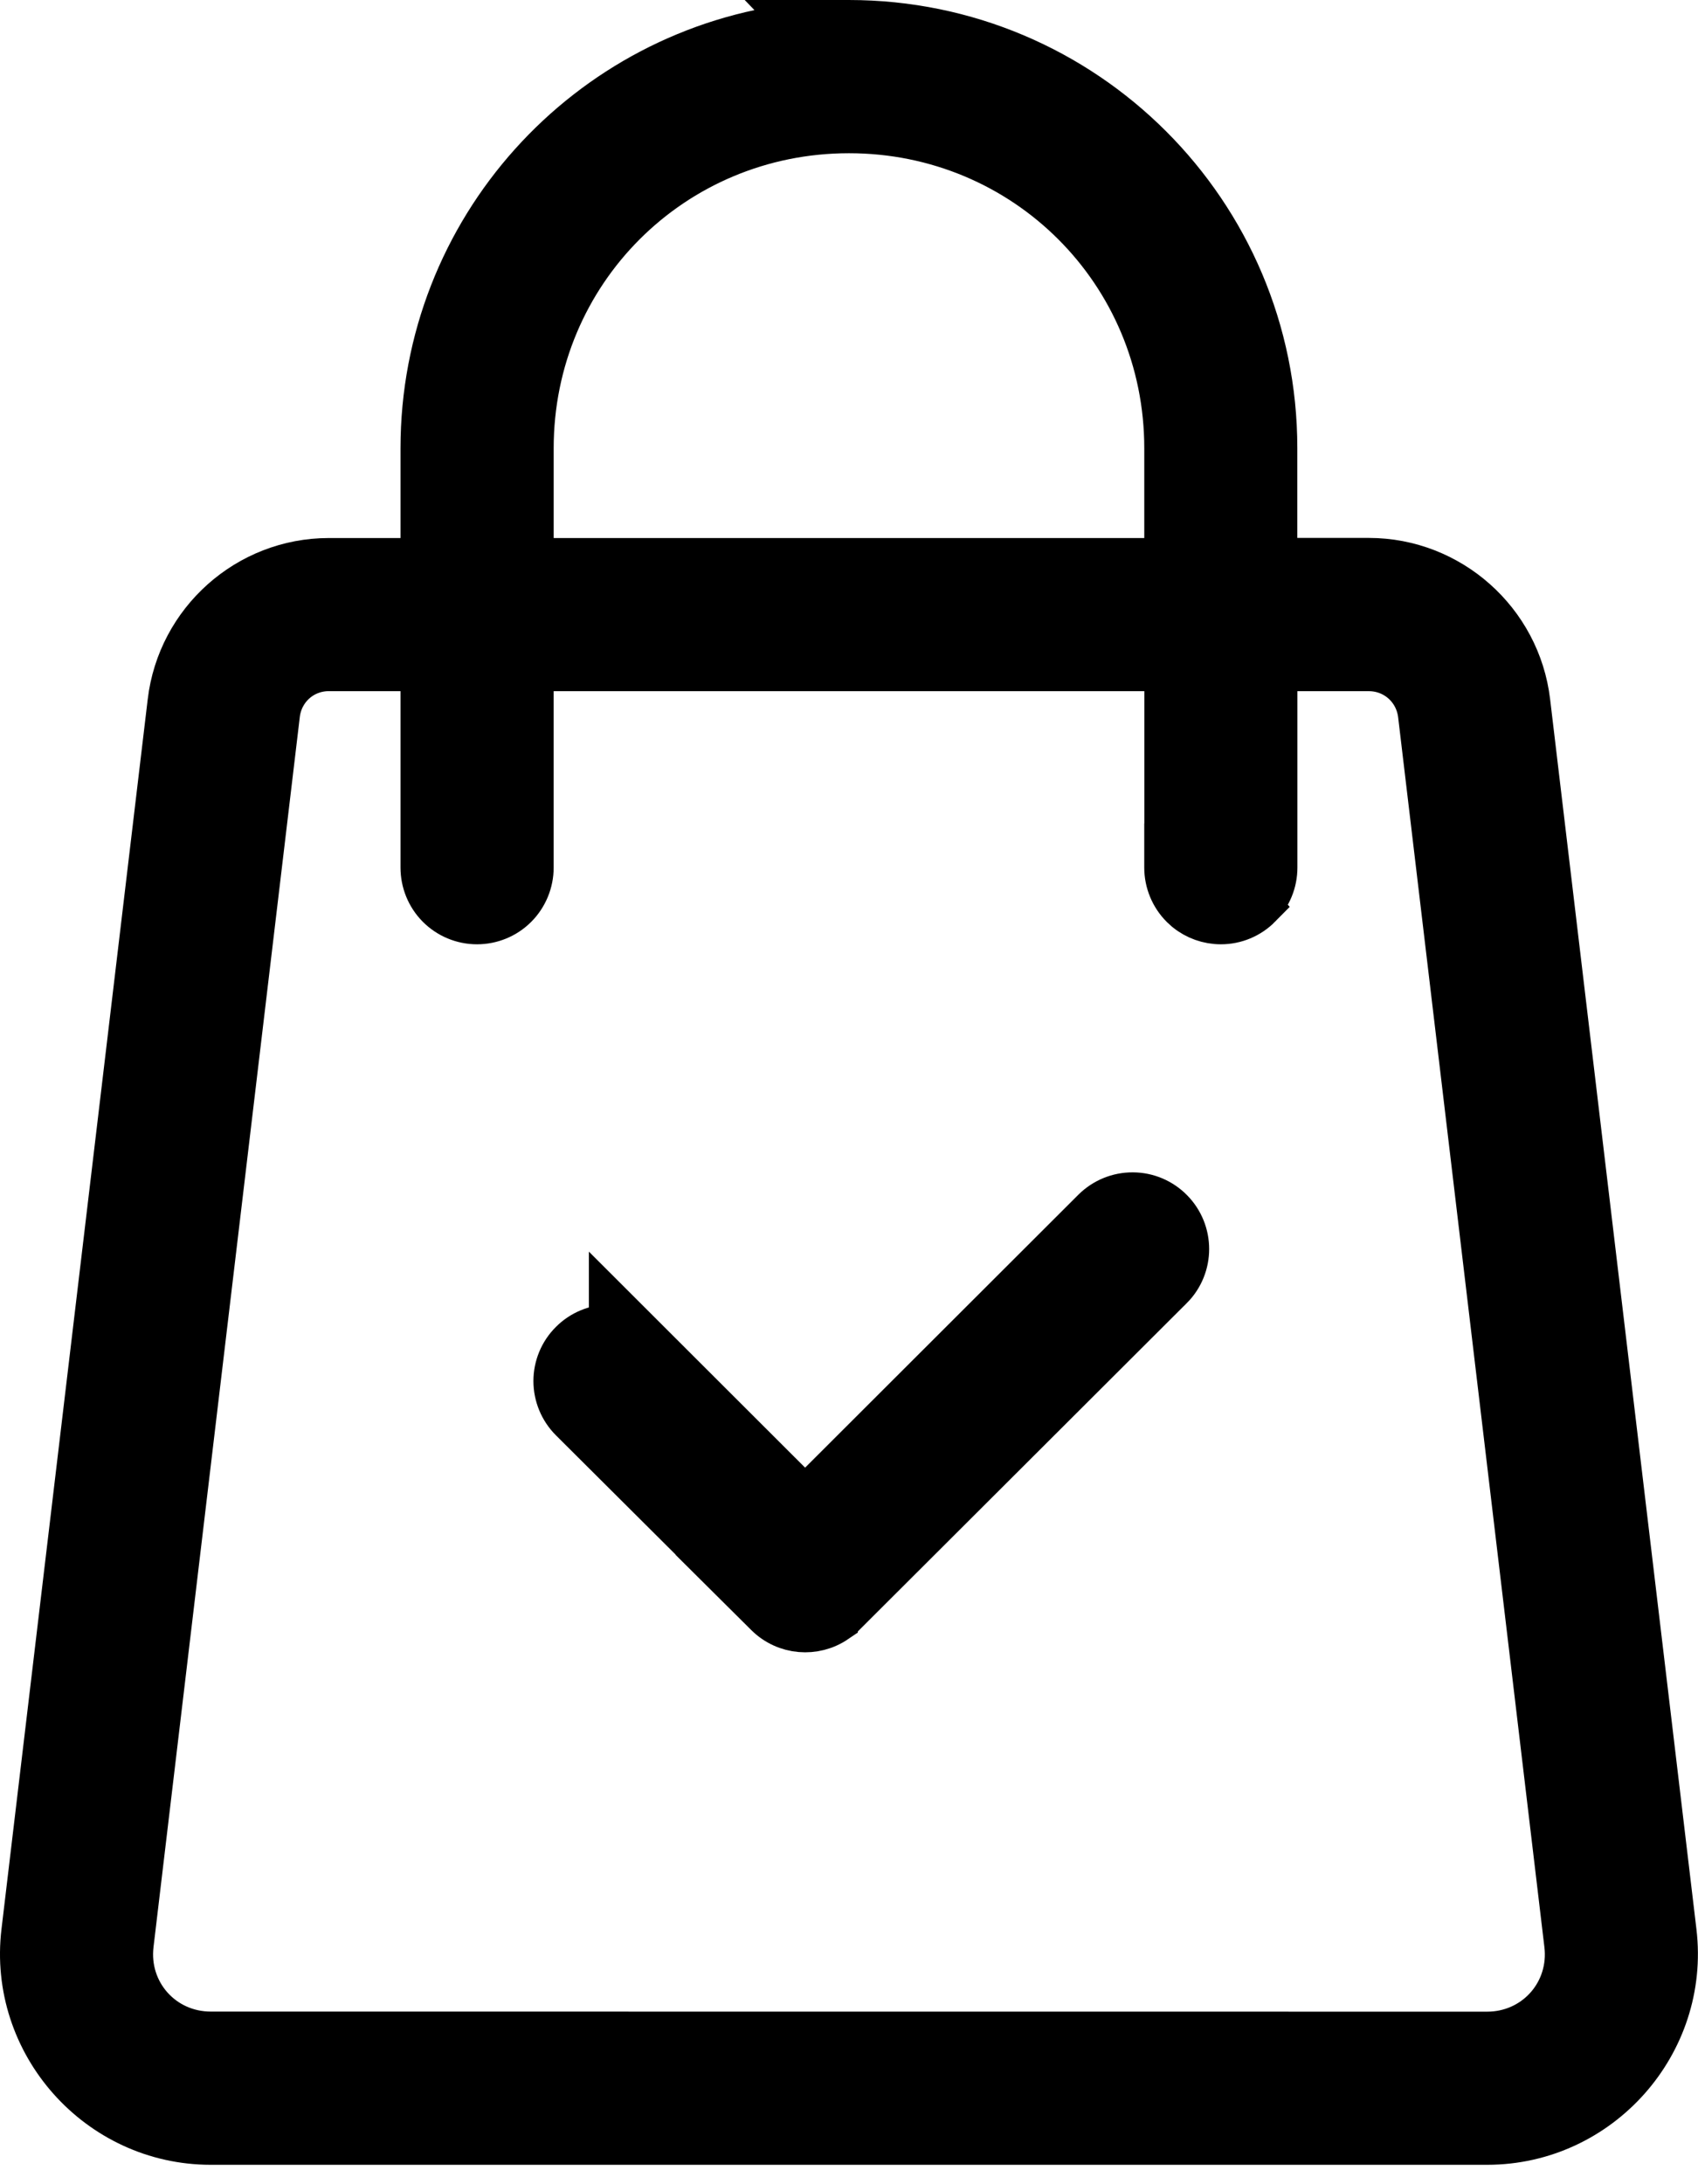 <svg width="77" height="99" viewBox="0 0 77 99" fill="none" xmlns="http://www.w3.org/2000/svg">
    <path d="M38.494 1C49.178 1 57.83 9.641 57.83 20.311V25.382H62.072C65.748 25.382 68.865 28.157 69.3 31.803L75.936 87.558C76.538 92.622 72.538 97.121 67.439 97.121H9.557C4.454 97.121 0.458 92.621 1.06 87.558L7.692 31.808V31.807C8.127 28.163 11.231 25.387 14.908 25.387H19.162V20.316C19.162 10.405 26.628 2.245 36.253 1.135L36.123 1H38.494ZM14.828 30.328C13.677 30.366 12.738 31.225 12.601 32.387V32.388L5.968 88.138C5.71 90.312 7.366 92.176 9.557 92.176L67.439 92.18C69.561 92.18 71.182 90.431 71.047 88.345L71.028 88.142L64.395 32.392V32.391C64.251 31.204 63.265 30.328 62.076 30.328H57.834V39.324C57.834 39.973 57.58 40.601 57.115 41.068L57.116 41.069C56.654 41.538 56.022 41.801 55.365 41.801C54.795 41.801 54.241 41.606 53.798 41.244L53.615 41.078C53.15 40.613 52.889 39.979 52.889 39.324V38.324H52.893V30.328H24.107V39.324C24.107 39.979 23.846 40.613 23.381 41.078C22.913 41.546 22.282 41.801 21.631 41.801C20.973 41.801 20.344 41.538 19.881 41.074L19.876 41.069C19.416 40.603 19.162 39.975 19.162 39.324V30.328H14.828ZM51.374 54.138C52.033 54.14 52.658 54.41 53.113 54.87C54.071 55.834 54.072 57.39 53.114 58.355L53.11 58.357L38.259 73.174L38.257 73.175C38.146 73.285 38.027 73.38 37.902 73.465V73.466C36.943 74.119 35.627 74.022 34.773 73.175L33.053 71.466H33.062L25.917 64.35L25.916 64.349C25.453 63.885 25.19 63.257 25.189 62.599C25.189 61.944 25.449 61.314 25.915 60.852C26.378 60.385 27.009 60.126 27.666 60.126C27.679 60.126 27.692 60.127 27.705 60.127V59.144L29.411 60.848L36.509 67.935L49.612 54.855L49.616 54.851C50.077 54.396 50.707 54.134 51.365 54.138H51.374ZM38.498 5.945C30.495 5.946 24.108 12.334 24.108 20.316V25.387H52.89V20.316C52.89 12.335 46.501 5.945 38.498 5.945Z" fill="black" stroke="black" stroke-width="2"/>
</svg>
